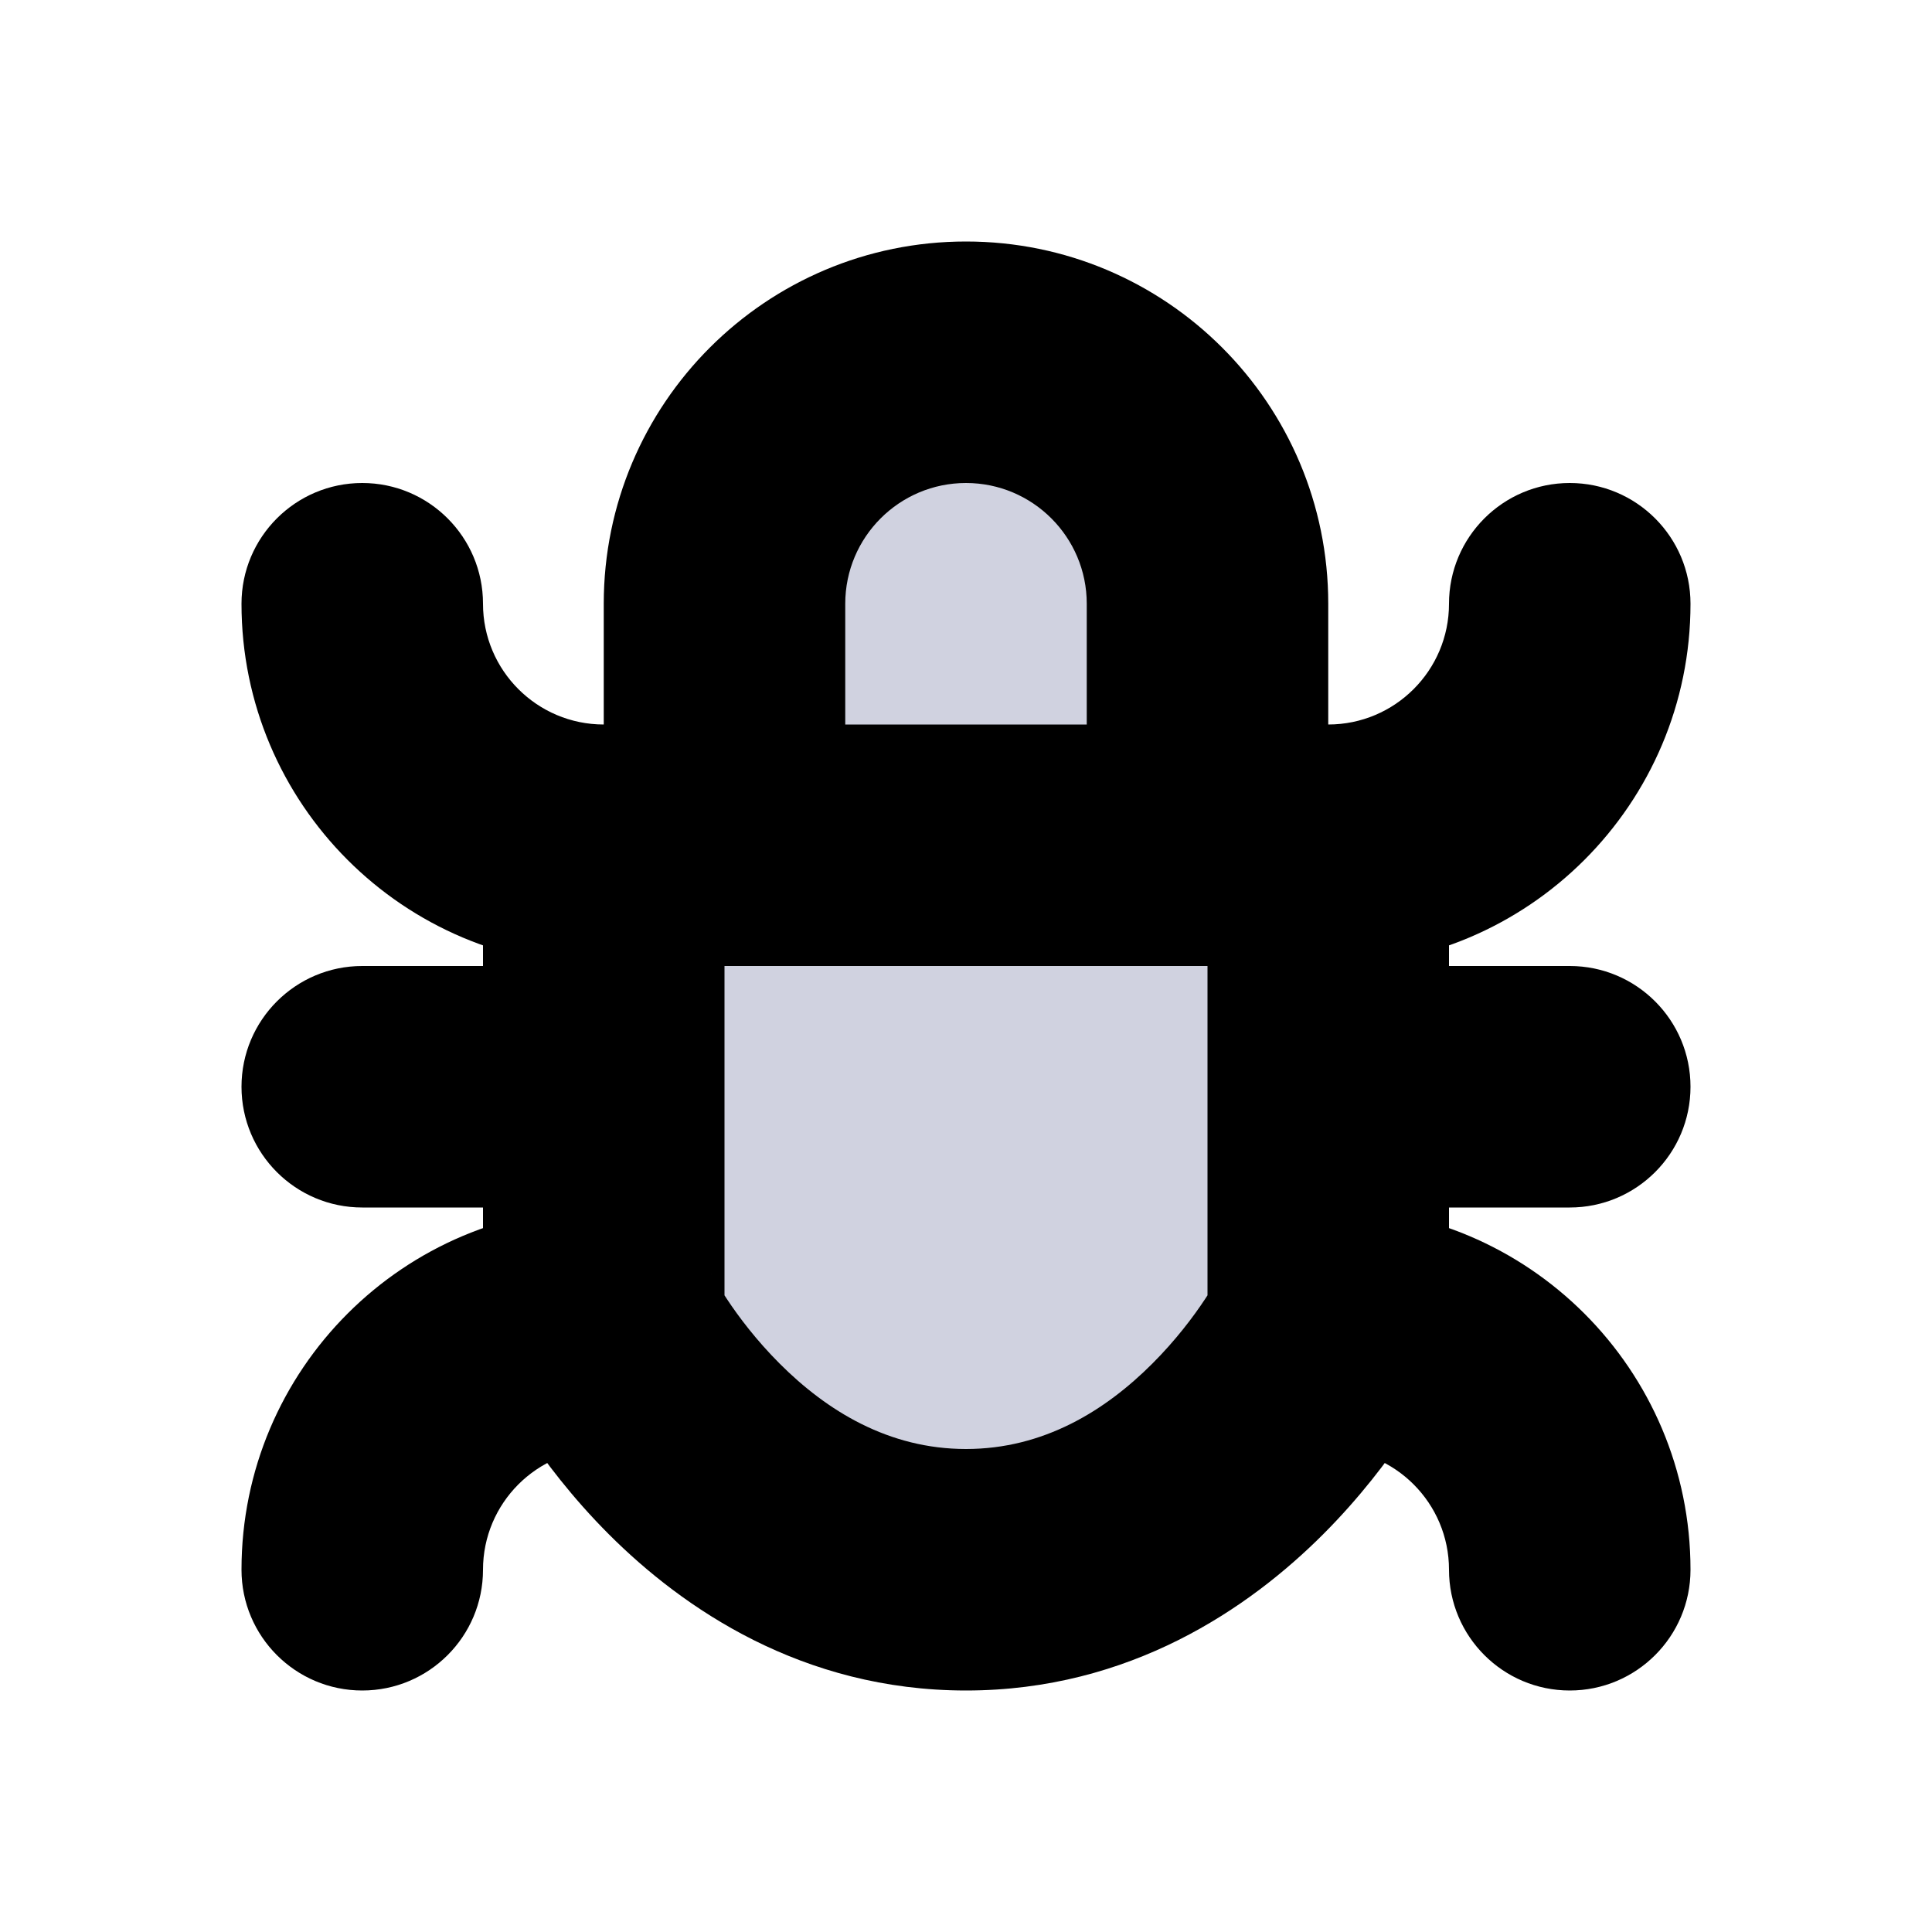 <svg viewBox="0 0 16 16" fill="none" xmlns="http://www.w3.org/2000/svg">
    <path fill-rule="evenodd" clip-rule="evenodd" d="M6 7H5V9V11C5 11 6 13 8 13C10 13 11 11 11 11V9V7H10H6Z" fill="#D0D2E0" class="icon-light" />
    <path d="M6 5V7H10V5C10 3.895 9.105 3 8 3C6.895 3 6 3.895 6 5Z" fill="#D0D2E0" class="icon-light" />
    <path d="M13 10C13.552 10 14 9.552 14 9C14 8.448 13.552 8 13 8V10ZM3 8C2.448 8 2 8.448 2 9C2 9.552 2.448 10 3 10V8ZM14 5C14 4.448 13.552 4 13 4C12.448 4 12 4.448 12 5H14ZM4 5C4 4.448 3.552 4 3 4C2.448 4 2 4.448 2 5H4ZM12 13C12 13.552 12.448 14 13 14C13.552 14 14 13.552 14 13H12ZM2 13C2 13.552 2.448 14 3 14C3.552 14 4 13.552 4 13H2ZM5 8H6V6H5V8ZM7 7V5H5V7H7ZM6 8H10V6H6V8ZM10 8H11V6H10V8ZM9 5V7H11V5H9ZM10 7V9H12V7H10ZM11 10H13V8H11V10ZM6 9V7H4V9H6ZM5 8H3V10H5V8ZM10 9V11H12V9H10ZM11 11C10.106 10.553 10.106 10.552 10.106 10.552C10.106 10.552 10.106 10.552 10.106 10.552C10.106 10.551 10.107 10.551 10.107 10.55C10.107 10.55 10.107 10.549 10.108 10.549C10.108 10.548 10.108 10.547 10.108 10.547C10.108 10.547 10.108 10.549 10.106 10.552C10.102 10.558 10.095 10.571 10.085 10.59C10.064 10.627 10.029 10.685 9.98 10.758C9.883 10.905 9.736 11.1 9.543 11.293C9.152 11.684 8.641 12 8 12V14C9.359 14 10.348 13.316 10.957 12.707C11.264 12.4 11.492 12.095 11.645 11.867C11.721 11.752 11.78 11.654 11.821 11.582C11.842 11.546 11.858 11.516 11.871 11.493C11.877 11.482 11.882 11.472 11.886 11.464C11.888 11.46 11.889 11.457 11.891 11.454C11.892 11.453 11.892 11.452 11.893 11.45C11.893 11.45 11.893 11.449 11.894 11.449C11.894 11.448 11.894 11.448 11.894 11.448C11.894 11.448 11.894 11.447 11 11ZM6 11V9H4V11H6ZM8 12C7.359 12 6.848 11.684 6.457 11.293C6.264 11.1 6.117 10.905 6.02 10.758C5.971 10.685 5.936 10.627 5.915 10.59C5.905 10.571 5.898 10.558 5.894 10.552C5.892 10.549 5.891 10.547 5.892 10.547C5.892 10.547 5.892 10.548 5.892 10.549C5.893 10.549 5.893 10.55 5.893 10.55C5.893 10.551 5.894 10.551 5.894 10.552C5.894 10.552 5.894 10.552 5.894 10.552C5.894 10.552 5.894 10.553 5 11C4.106 11.447 4.106 11.448 4.106 11.448C4.106 11.448 4.106 11.448 4.106 11.449C4.107 11.449 4.107 11.45 4.107 11.45C4.108 11.452 4.108 11.453 4.109 11.454C4.111 11.457 4.112 11.46 4.114 11.464C4.118 11.472 4.123 11.482 4.129 11.493C4.142 11.516 4.158 11.546 4.179 11.582C4.22 11.654 4.279 11.752 4.355 11.867C4.508 12.095 4.736 12.4 5.043 12.707C5.652 13.316 6.641 14 8 14V12ZM8 4C8.552 4 9 4.448 9 5H11C11 3.343 9.657 2 8 2V4ZM7 5C7 4.448 7.448 4 8 4V2C6.343 2 5 3.343 5 5H7ZM12 5C12 5.552 11.552 6 11 6V8C12.657 8 14 6.657 14 5H12ZM5 6C4.448 6 4 5.552 4 5H2C2 6.657 3.343 8 5 8V6ZM11 12C11.552 12 12 12.448 12 13H14C14 11.343 12.657 10 11 10V12ZM4 13C4 12.448 4.448 12 5 12V10C3.343 10 2 11.343 2 13H4Z" fill="currentColor" class="icon-dark" />
</svg>
